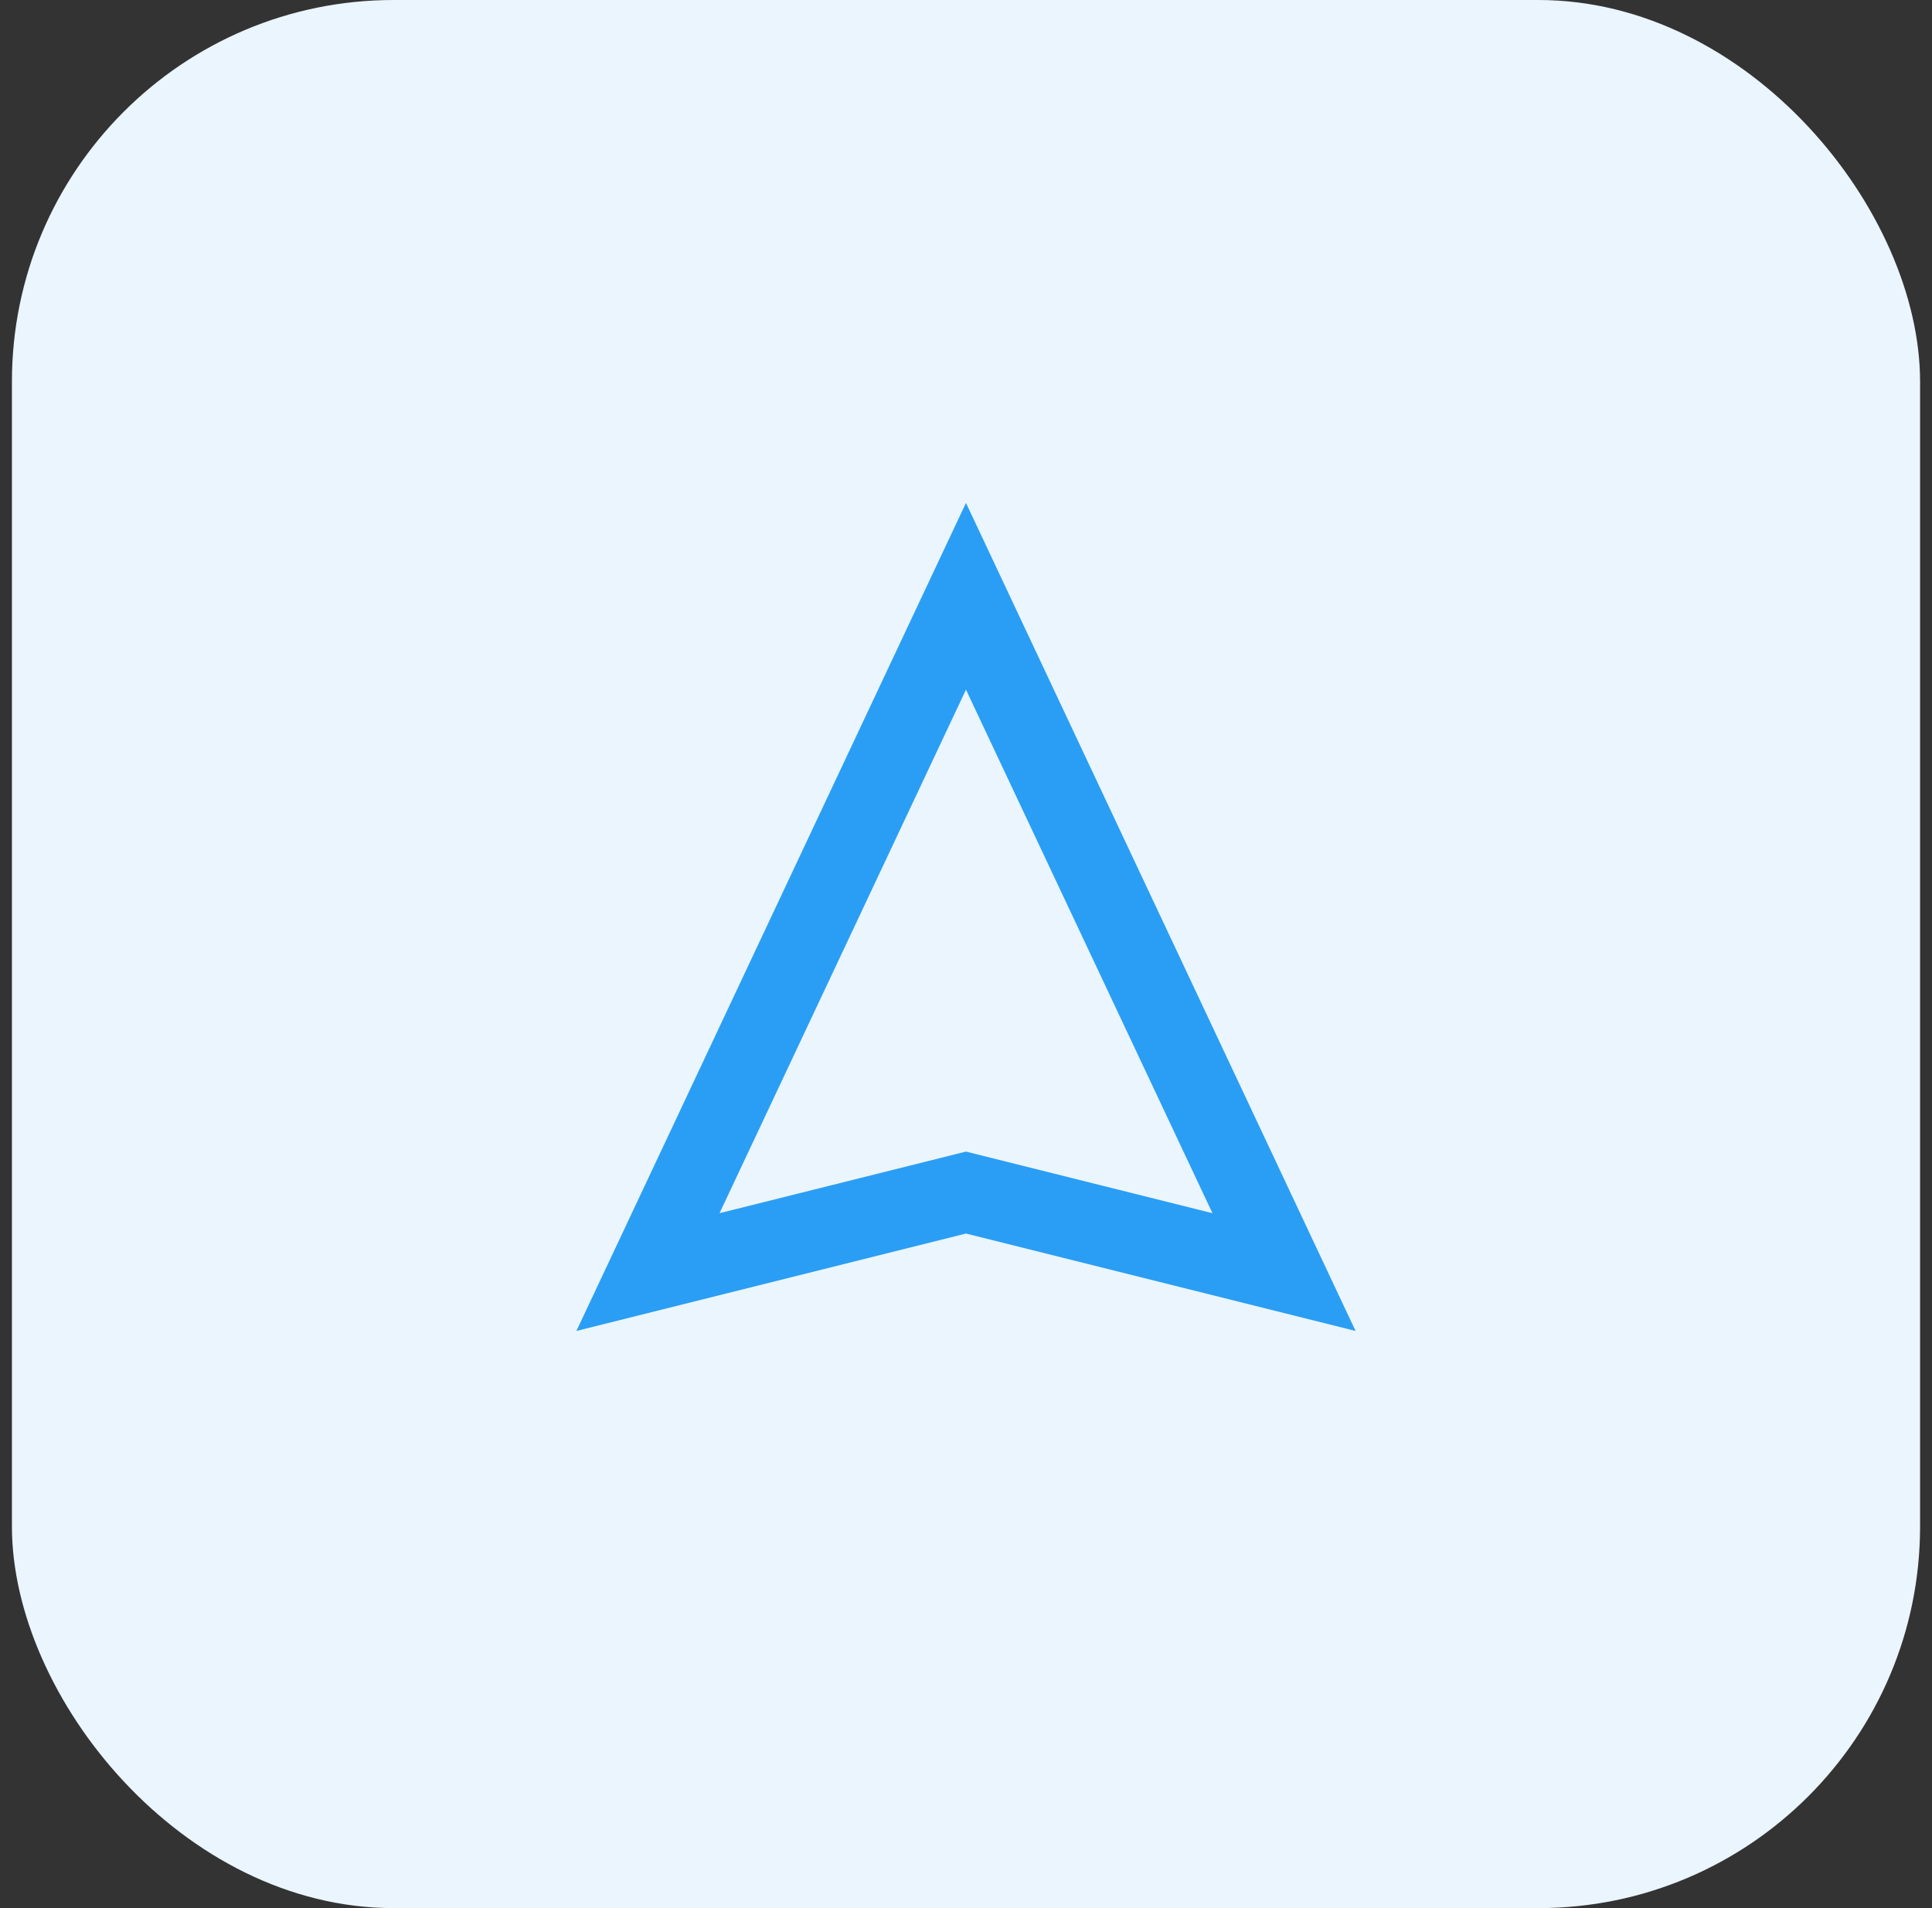 <svg width="81" height="80" viewBox="0 0 81 80" fill="none" xmlns="http://www.w3.org/2000/svg">
<rect x="0" y="0" width="81" height="80" fill="#333333" stroke="none"/>
<rect x="0.5" width="80" height="80" rx="16" fill="#EAF5FE"/>
<path d="M56.833 55.802L40.499 51.718L24.166 55.802L40.499 21.085L56.833 55.802ZM40.499 48.282L50.833 50.865L40.499 28.915L30.166 50.865L40.499 48.282Z" fill="#2A9EF4"/>
</svg>
